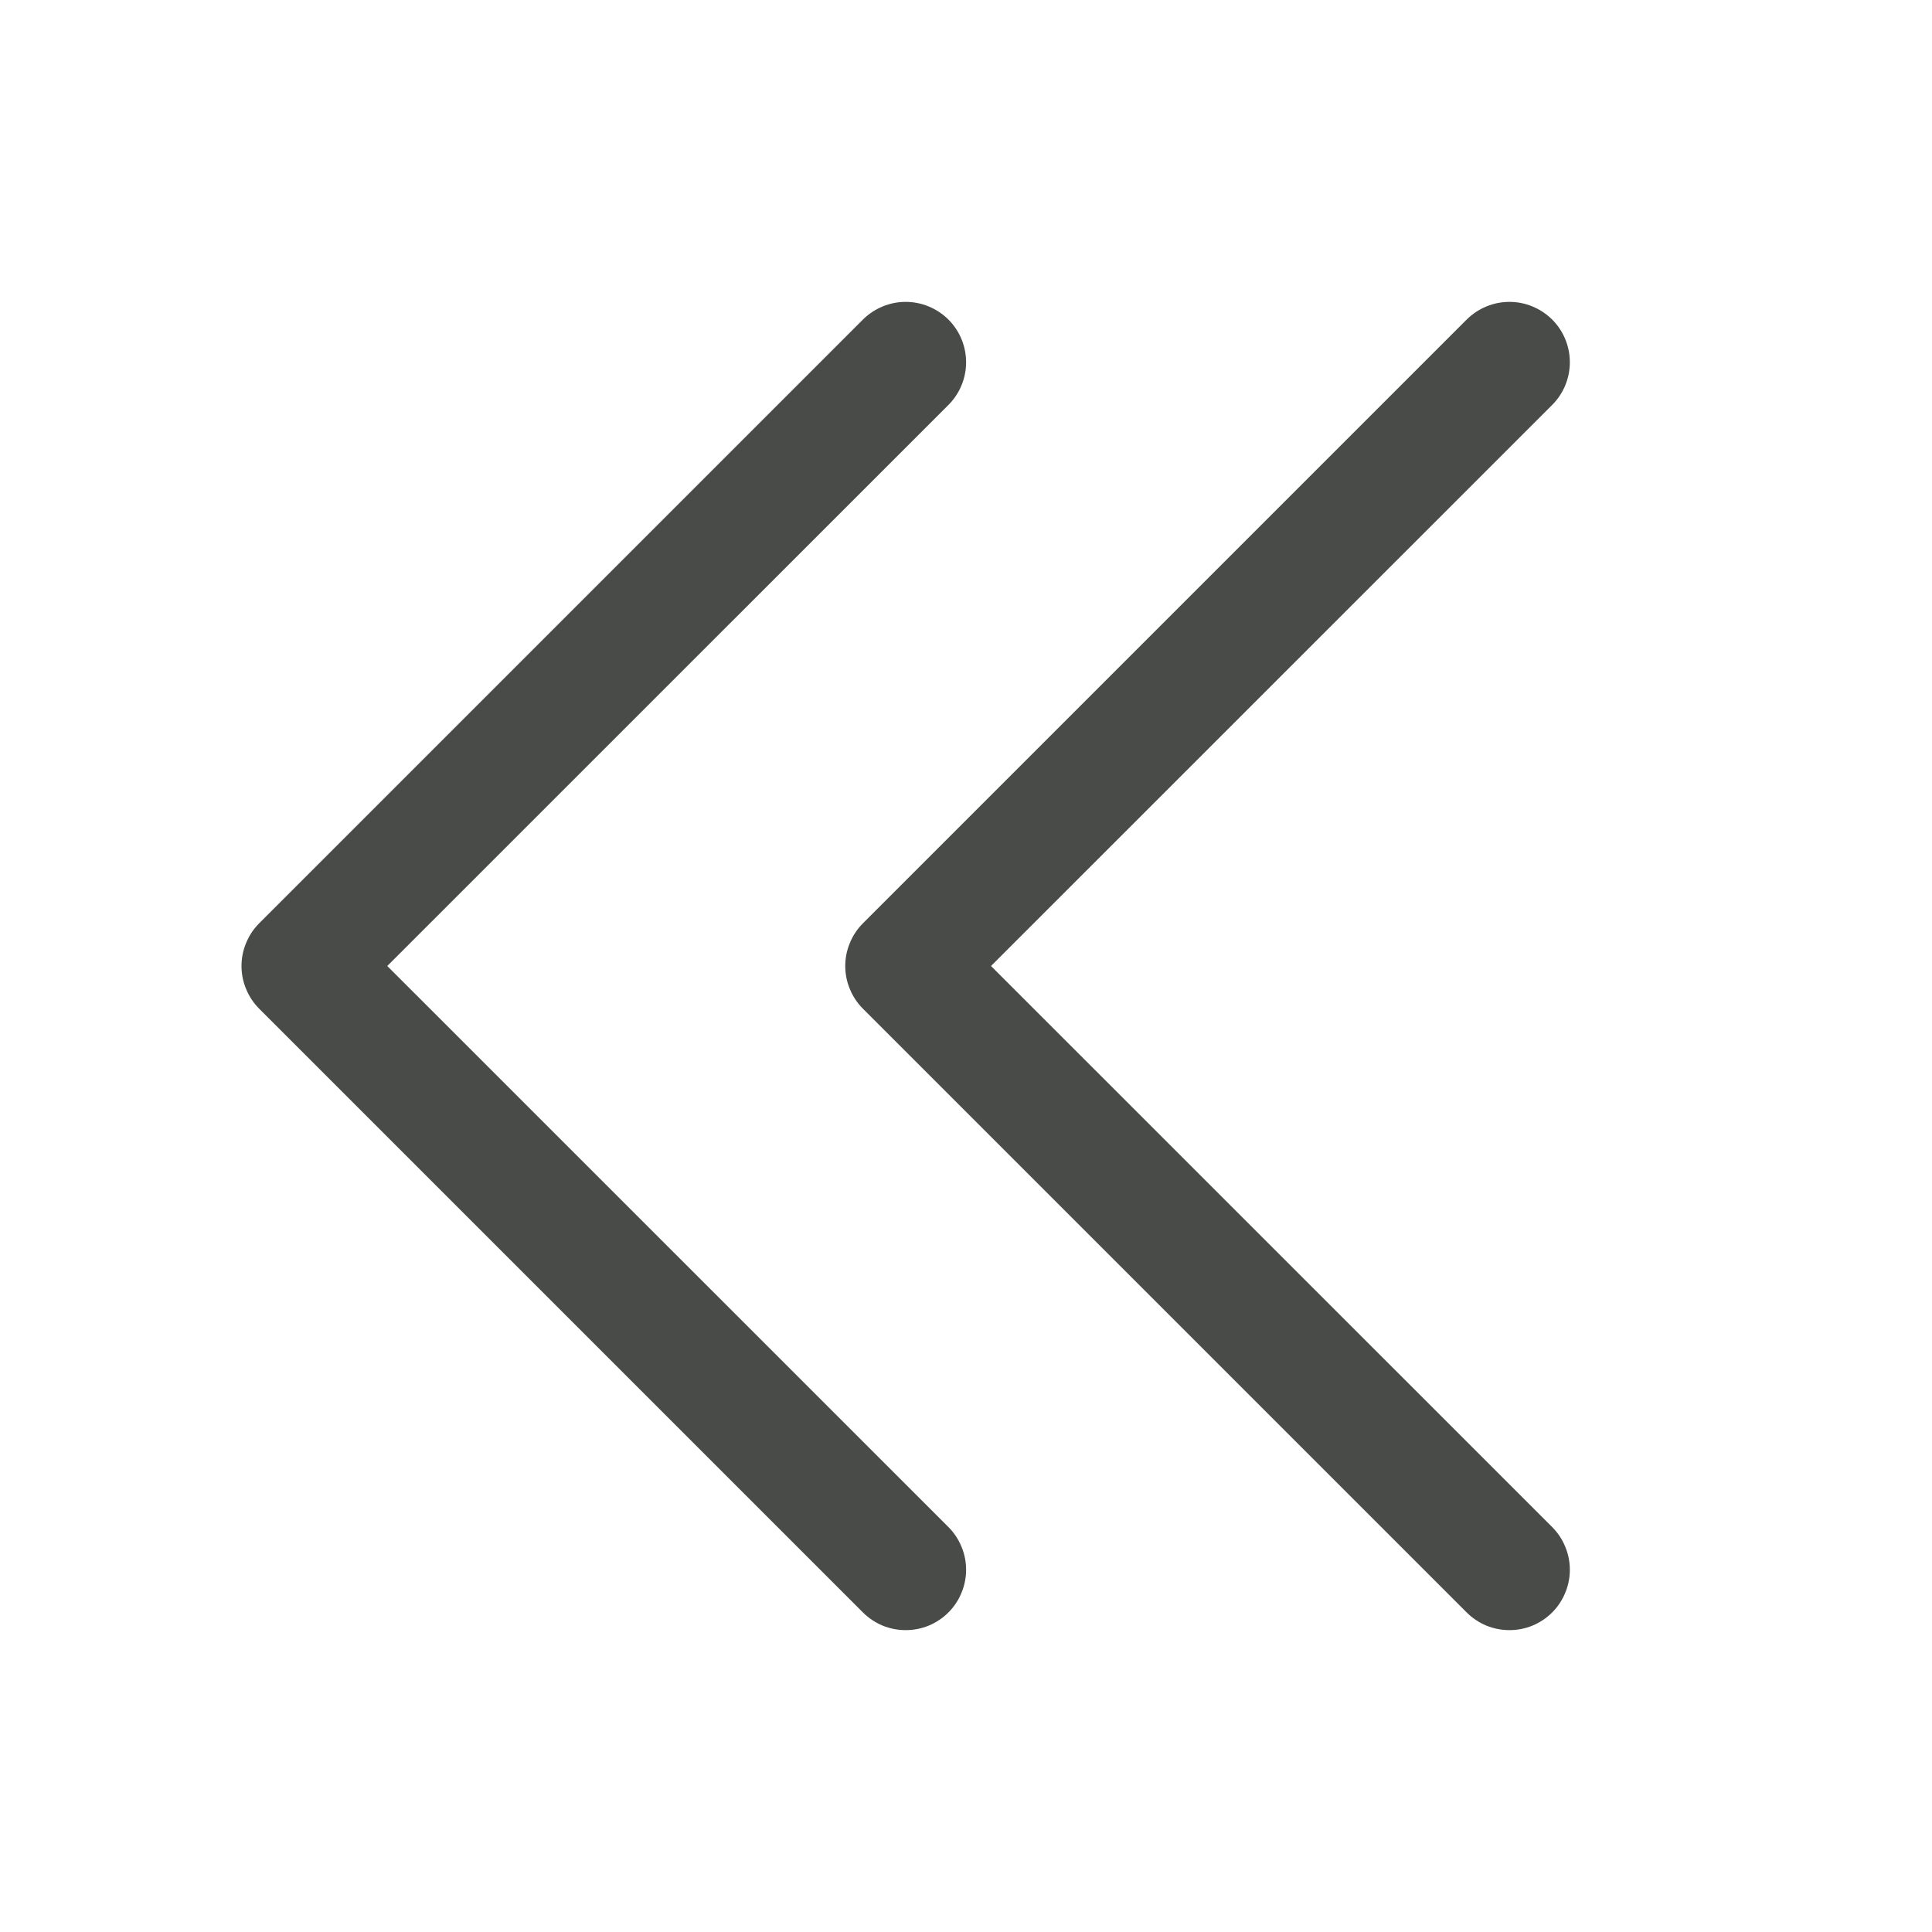 <svg width="20" height="20" viewBox="0 0 20 20" fill="none" xmlns="http://www.w3.org/2000/svg">
<path d="M16.068 15.808C16.126 15.866 16.172 15.935 16.203 16.011C16.235 16.087 16.251 16.168 16.251 16.25C16.251 16.332 16.235 16.413 16.203 16.489C16.172 16.565 16.126 16.634 16.068 16.692C16.01 16.75 15.941 16.796 15.865 16.828C15.789 16.859 15.708 16.875 15.626 16.875C15.543 16.875 15.462 16.859 15.386 16.828C15.31 16.796 15.241 16.75 15.183 16.692L8.933 10.442C8.875 10.384 8.829 10.315 8.798 10.239C8.766 10.164 8.75 10.082 8.75 10C8.75 9.918 8.766 9.837 8.798 9.761C8.829 9.685 8.875 9.616 8.933 9.558L15.183 3.308C15.301 3.191 15.46 3.125 15.626 3.125C15.791 3.125 15.95 3.191 16.068 3.308C16.185 3.425 16.251 3.584 16.251 3.75C16.251 3.916 16.185 4.075 16.068 4.192L10.259 10L16.068 15.808ZM4.009 10L9.818 4.192C9.935 4.075 10.001 3.916 10.001 3.75C10.001 3.584 9.935 3.425 9.818 3.308C9.7 3.191 9.541 3.125 9.375 3.125C9.21 3.125 9.051 3.191 8.933 3.308L2.683 9.558C2.625 9.616 2.579 9.685 2.548 9.761C2.516 9.837 2.5 9.918 2.5 10C2.5 10.082 2.516 10.164 2.548 10.239C2.579 10.315 2.625 10.384 2.683 10.442L8.933 16.692C8.991 16.75 9.06 16.796 9.136 16.828C9.212 16.859 9.293 16.875 9.375 16.875C9.458 16.875 9.539 16.859 9.615 16.828C9.691 16.796 9.76 16.75 9.818 16.692C9.876 16.634 9.922 16.565 9.953 16.489C9.985 16.413 10.001 16.332 10.001 16.25C10.001 16.168 9.985 16.087 9.953 16.011C9.922 15.935 9.876 15.866 9.818 15.808L4.009 10Z" fill="#484B48"/>
</svg>
